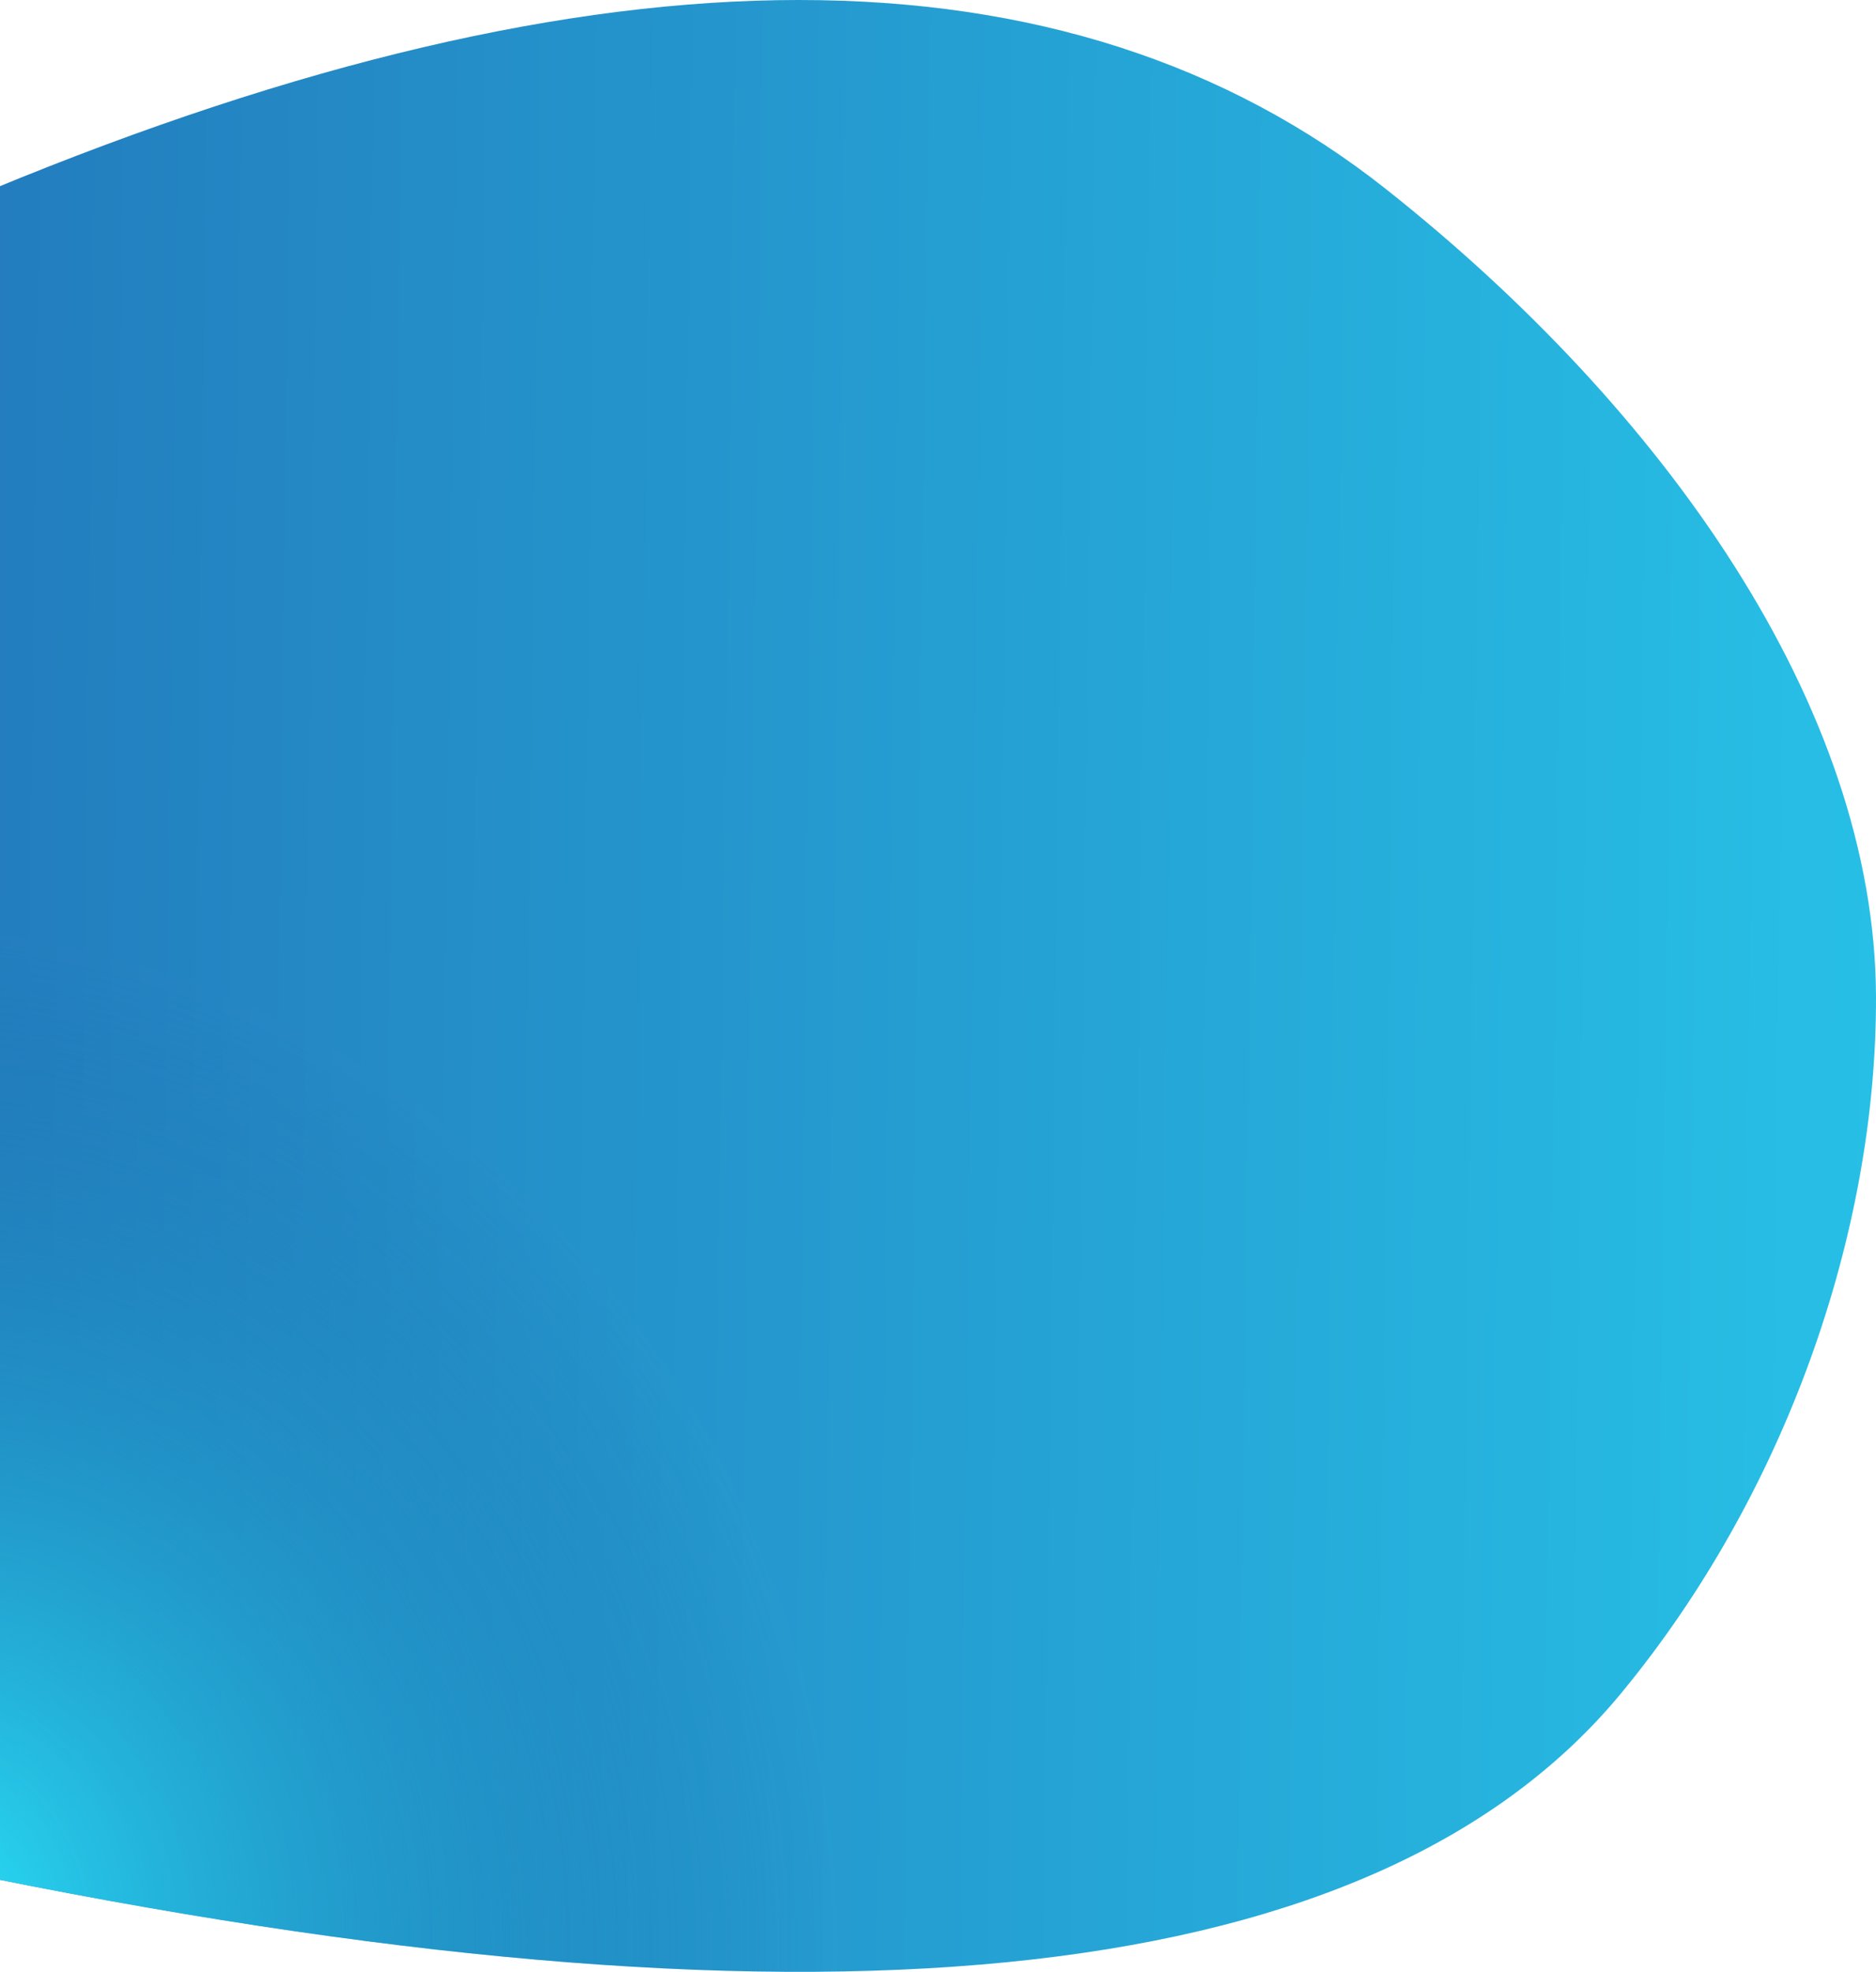 <?xml version="1.0" encoding="UTF-8"?>
<svg width="763px" height="802px" viewBox="0 0 763 802" version="1.1" xmlns="http://www.w3.org/2000/svg" xmlns:xlink="http://www.w3.org/1999/xlink">
    <!-- Generator: Sketch 52.6 (67491) - http://www.bohemiancoding.com/sketch -->
    <title>blockchain_bg</title>
    <desc>Created with Sketch.</desc>
    <defs>
        <linearGradient x1="0%" y1="42.474%" x2="154.047%" y2="44.753%" id="linearGradient-1">
            <stop stop-color="#247EBF" offset="0%"></stop>
            <stop stop-color="#2AE7FC" offset="100%"></stop>
        </linearGradient>
        <radialGradient cx="-5.421%" cy="94.241%" fx="-5.421%" fy="94.241%" r="49.349%" gradientTransform="translate(-0.054,0.942),scale(1,0.955),rotate(-17.994),translate(0.054,-0.942)" id="radialGradient-2">
            <stop stop-color="#2AE7FC" offset="0%"></stop>
            <stop stop-color="#1366A1" stop-opacity="0.023" offset="100%"></stop>
        </radialGradient>
        <path d="M0,76.941 C248.27,-25.647 437.183,-25.647 566.739,76.941 C679.259,166.039 765.633,287.193 765.998,405.392 C766.297,501.932 728.862,608.053 662.447,688.567 C563.961,807.961 343.145,833.104 0,763.995 L0,76.941 Z" id="path-3"></path>
    </defs>
    <g id="Design" stroke="none" stroke-width="1" fill="none" fill-rule="evenodd">
        <g id="Landing-Page" transform="translate(0, -4758)">
            <g id="blockchain_bg" transform="translate(-3, 4758)">
                <g id="Rectangle">
                    <use fill="url(#linearGradient-1)" xlink:href="#path-3"></use>
                    <use fill="url(#radialGradient-2)" xlink:href="#path-3"></use>
                </g>
            </g>
        </g>
    </g>
</svg>